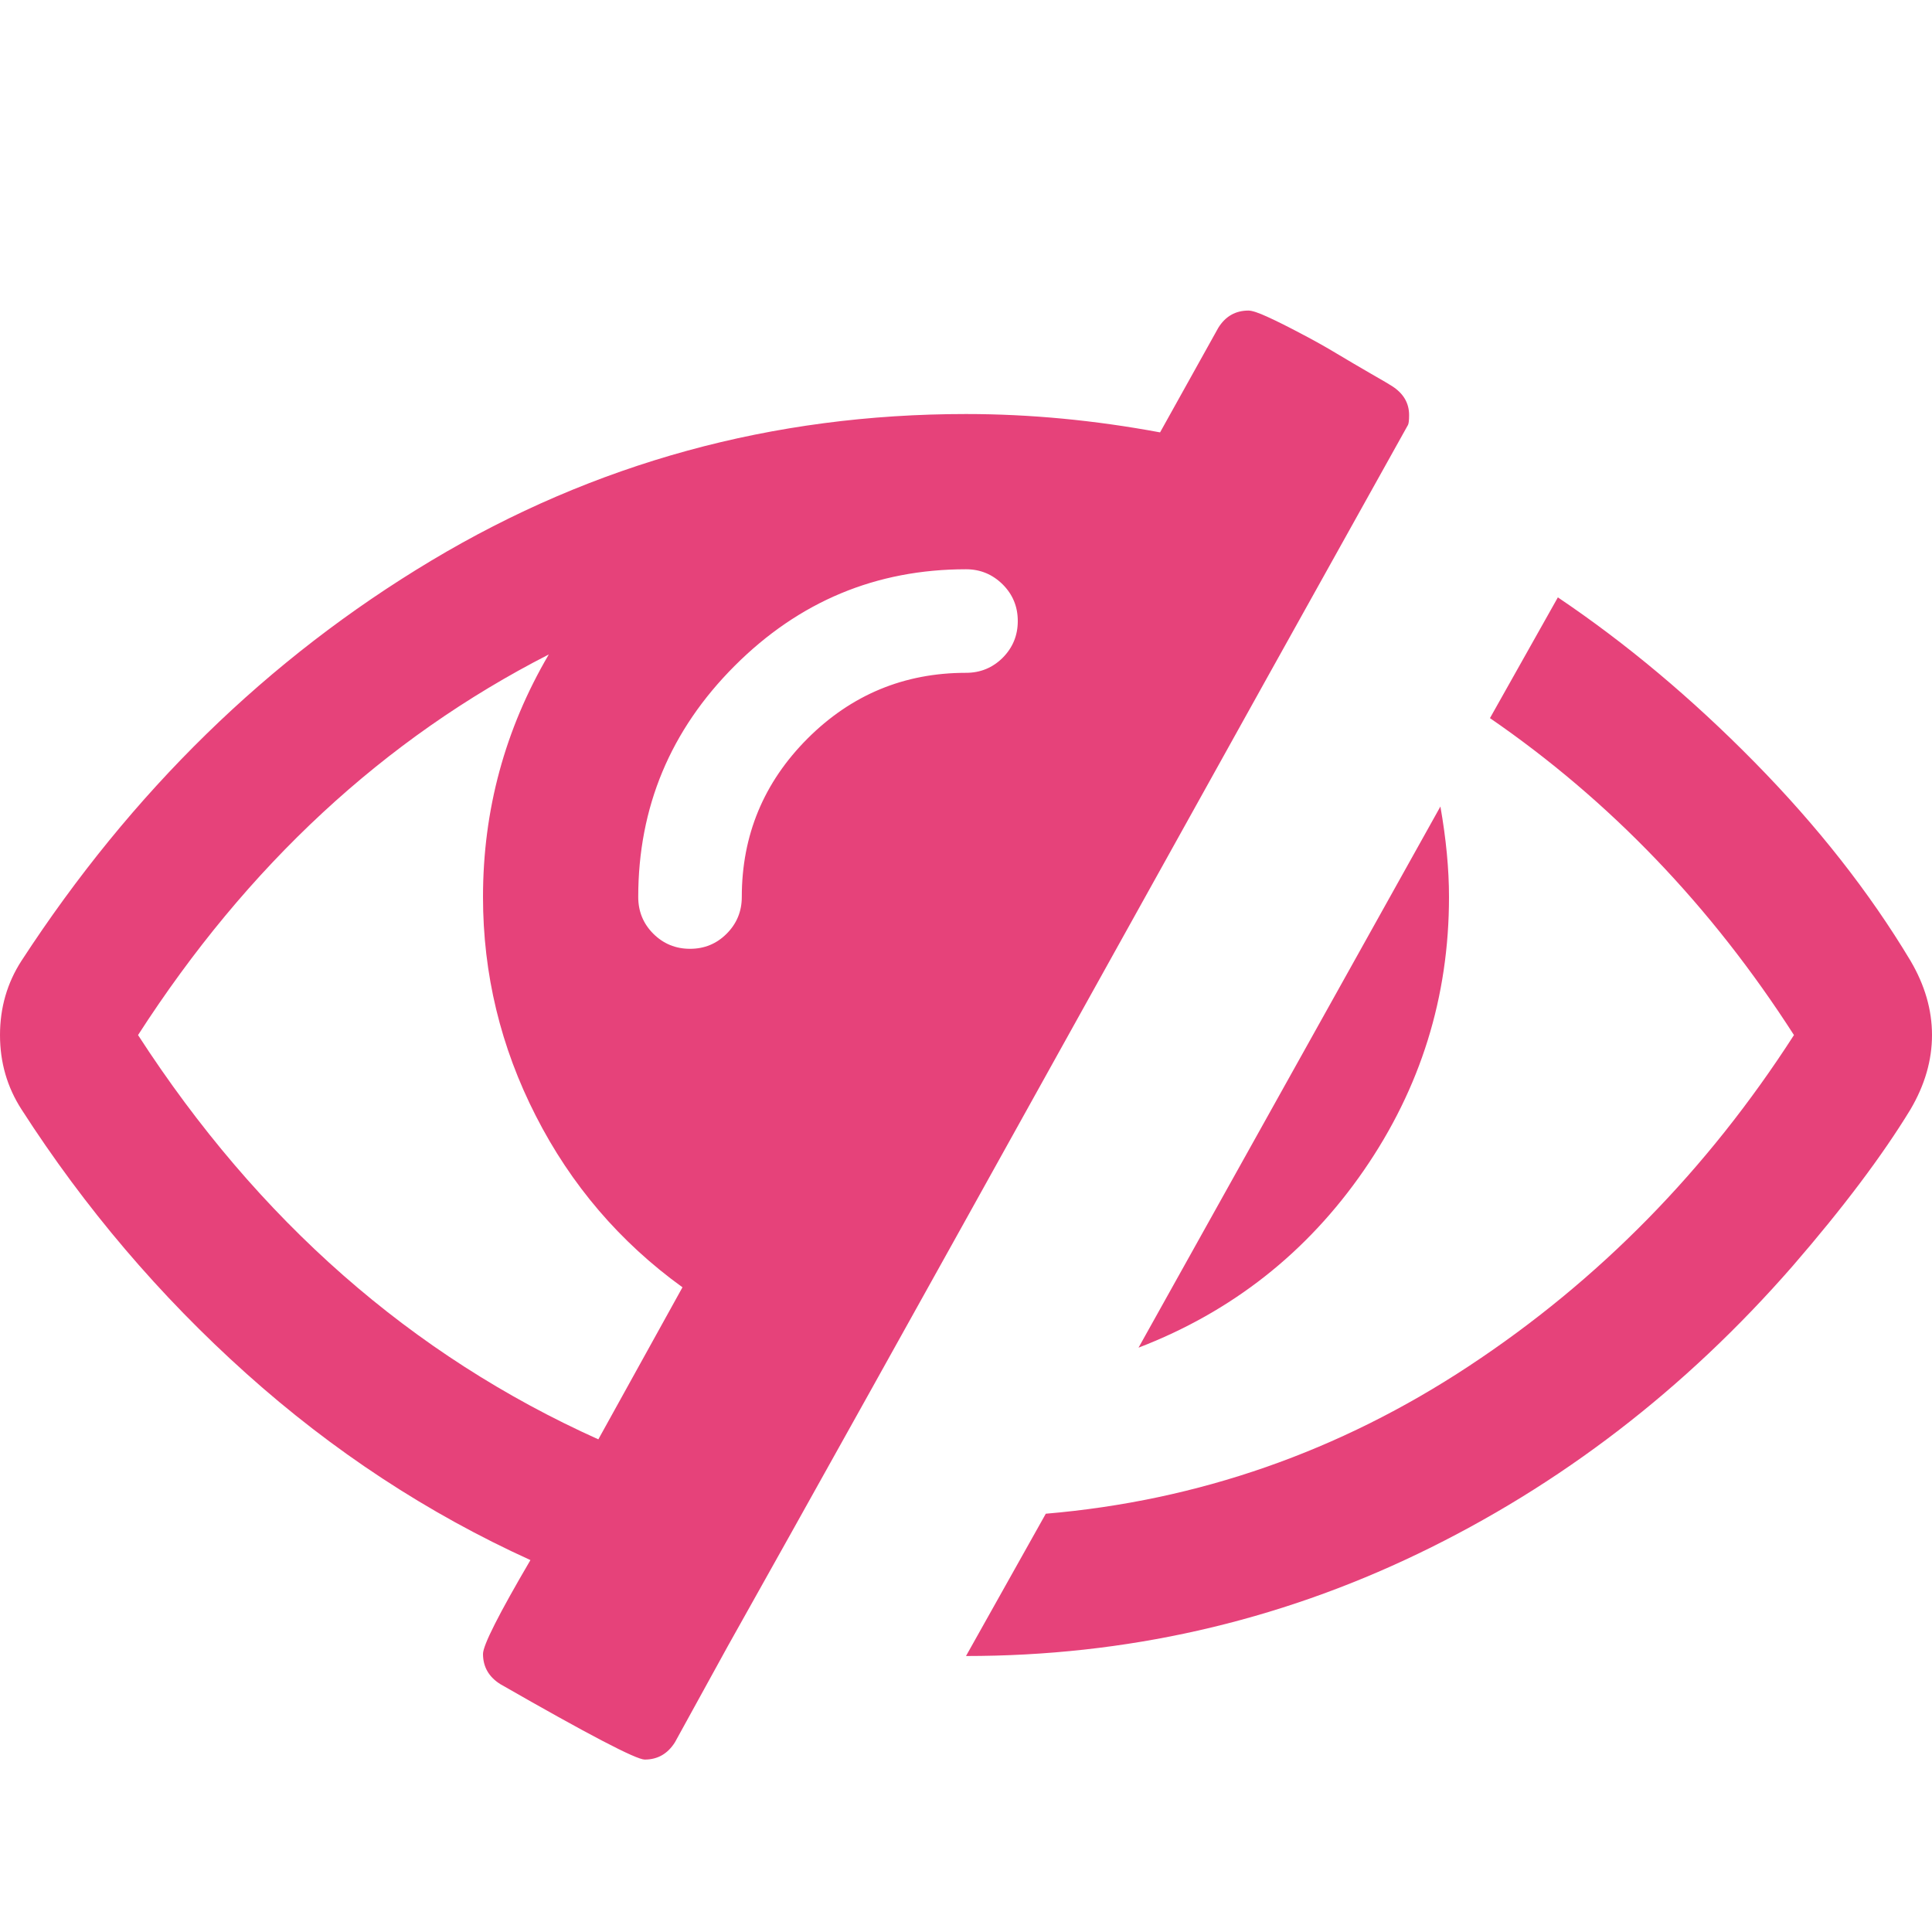 <svg width="20" height="20" viewBox="0 0 20 20" fill="none" xmlns="http://www.w3.org/2000/svg">
<path d="M6.194 14.9L7.065 13.326C6.417 12.858 5.911 12.266 5.547 11.552C5.182 10.838 5 10.082 5 9.286C5 8.386 5.227 7.549 5.681 6.775C3.977 7.646 2.56 8.959 1.429 10.715C2.671 12.634 4.26 14.03 6.194 14.9ZM10.536 6.429C10.536 6.28 10.484 6.154 10.38 6.05C10.275 5.946 10.149 5.893 10 5.893C9.07 5.893 8.272 6.226 7.606 6.892C6.94 7.558 6.607 8.356 6.607 9.286C6.607 9.435 6.659 9.562 6.763 9.666C6.868 9.77 6.994 9.822 7.143 9.822C7.292 9.822 7.418 9.77 7.522 9.666C7.626 9.562 7.679 9.435 7.679 9.286C7.679 8.646 7.906 8.1 8.359 7.646C8.813 7.192 9.36 6.965 10 6.965C10.149 6.965 10.275 6.913 10.38 6.809C10.484 6.704 10.536 6.578 10.536 6.429ZM14.587 4.297C14.587 4.35 14.583 4.383 14.576 4.398C13.795 5.797 12.623 7.902 11.06 10.715C9.498 13.527 8.322 15.637 7.533 17.043L6.987 18.036C6.912 18.155 6.808 18.215 6.674 18.215C6.585 18.215 6.086 17.954 5.179 17.434C5.06 17.359 5 17.255 5 17.121C5 17.032 5.164 16.708 5.491 16.15C4.427 15.666 3.447 15.023 2.55 14.219C1.654 13.416 0.878 12.504 0.223 11.485C0.074 11.254 0 10.998 0 10.715C0 10.432 0.074 10.175 0.223 9.945C1.362 8.196 2.775 6.816 4.464 5.804C6.153 4.792 7.999 4.286 10 4.286C10.662 4.286 11.332 4.35 12.009 4.476L12.612 3.393C12.686 3.274 12.79 3.215 12.924 3.215C12.961 3.215 13.028 3.237 13.125 3.282C13.222 3.326 13.337 3.384 13.471 3.455C13.605 3.525 13.728 3.594 13.839 3.661C13.951 3.728 14.068 3.797 14.191 3.868C14.314 3.938 14.386 3.981 14.409 3.996C14.527 4.071 14.587 4.171 14.587 4.297ZM15 9.286C15 10.32 14.706 11.264 14.118 12.116C13.53 12.967 12.753 13.579 11.786 13.951L14.911 8.349C14.97 8.684 15 8.996 15 9.286ZM20 10.715C20 10.975 19.926 11.232 19.777 11.485C19.487 11.961 19.081 12.501 18.56 13.103C17.444 14.383 16.151 15.376 14.682 16.083C13.212 16.79 11.652 17.143 10 17.143L10.826 15.67C12.403 15.536 13.864 15.027 15.207 14.141C16.549 13.256 17.671 12.114 18.571 10.715C17.716 9.383 16.667 8.289 15.424 7.434L16.127 6.184C16.834 6.66 17.513 7.229 18.164 7.891C18.815 8.553 19.353 9.238 19.777 9.945C19.926 10.198 20 10.454 20 10.715Z" fill="#E6427A"/>
</svg>
